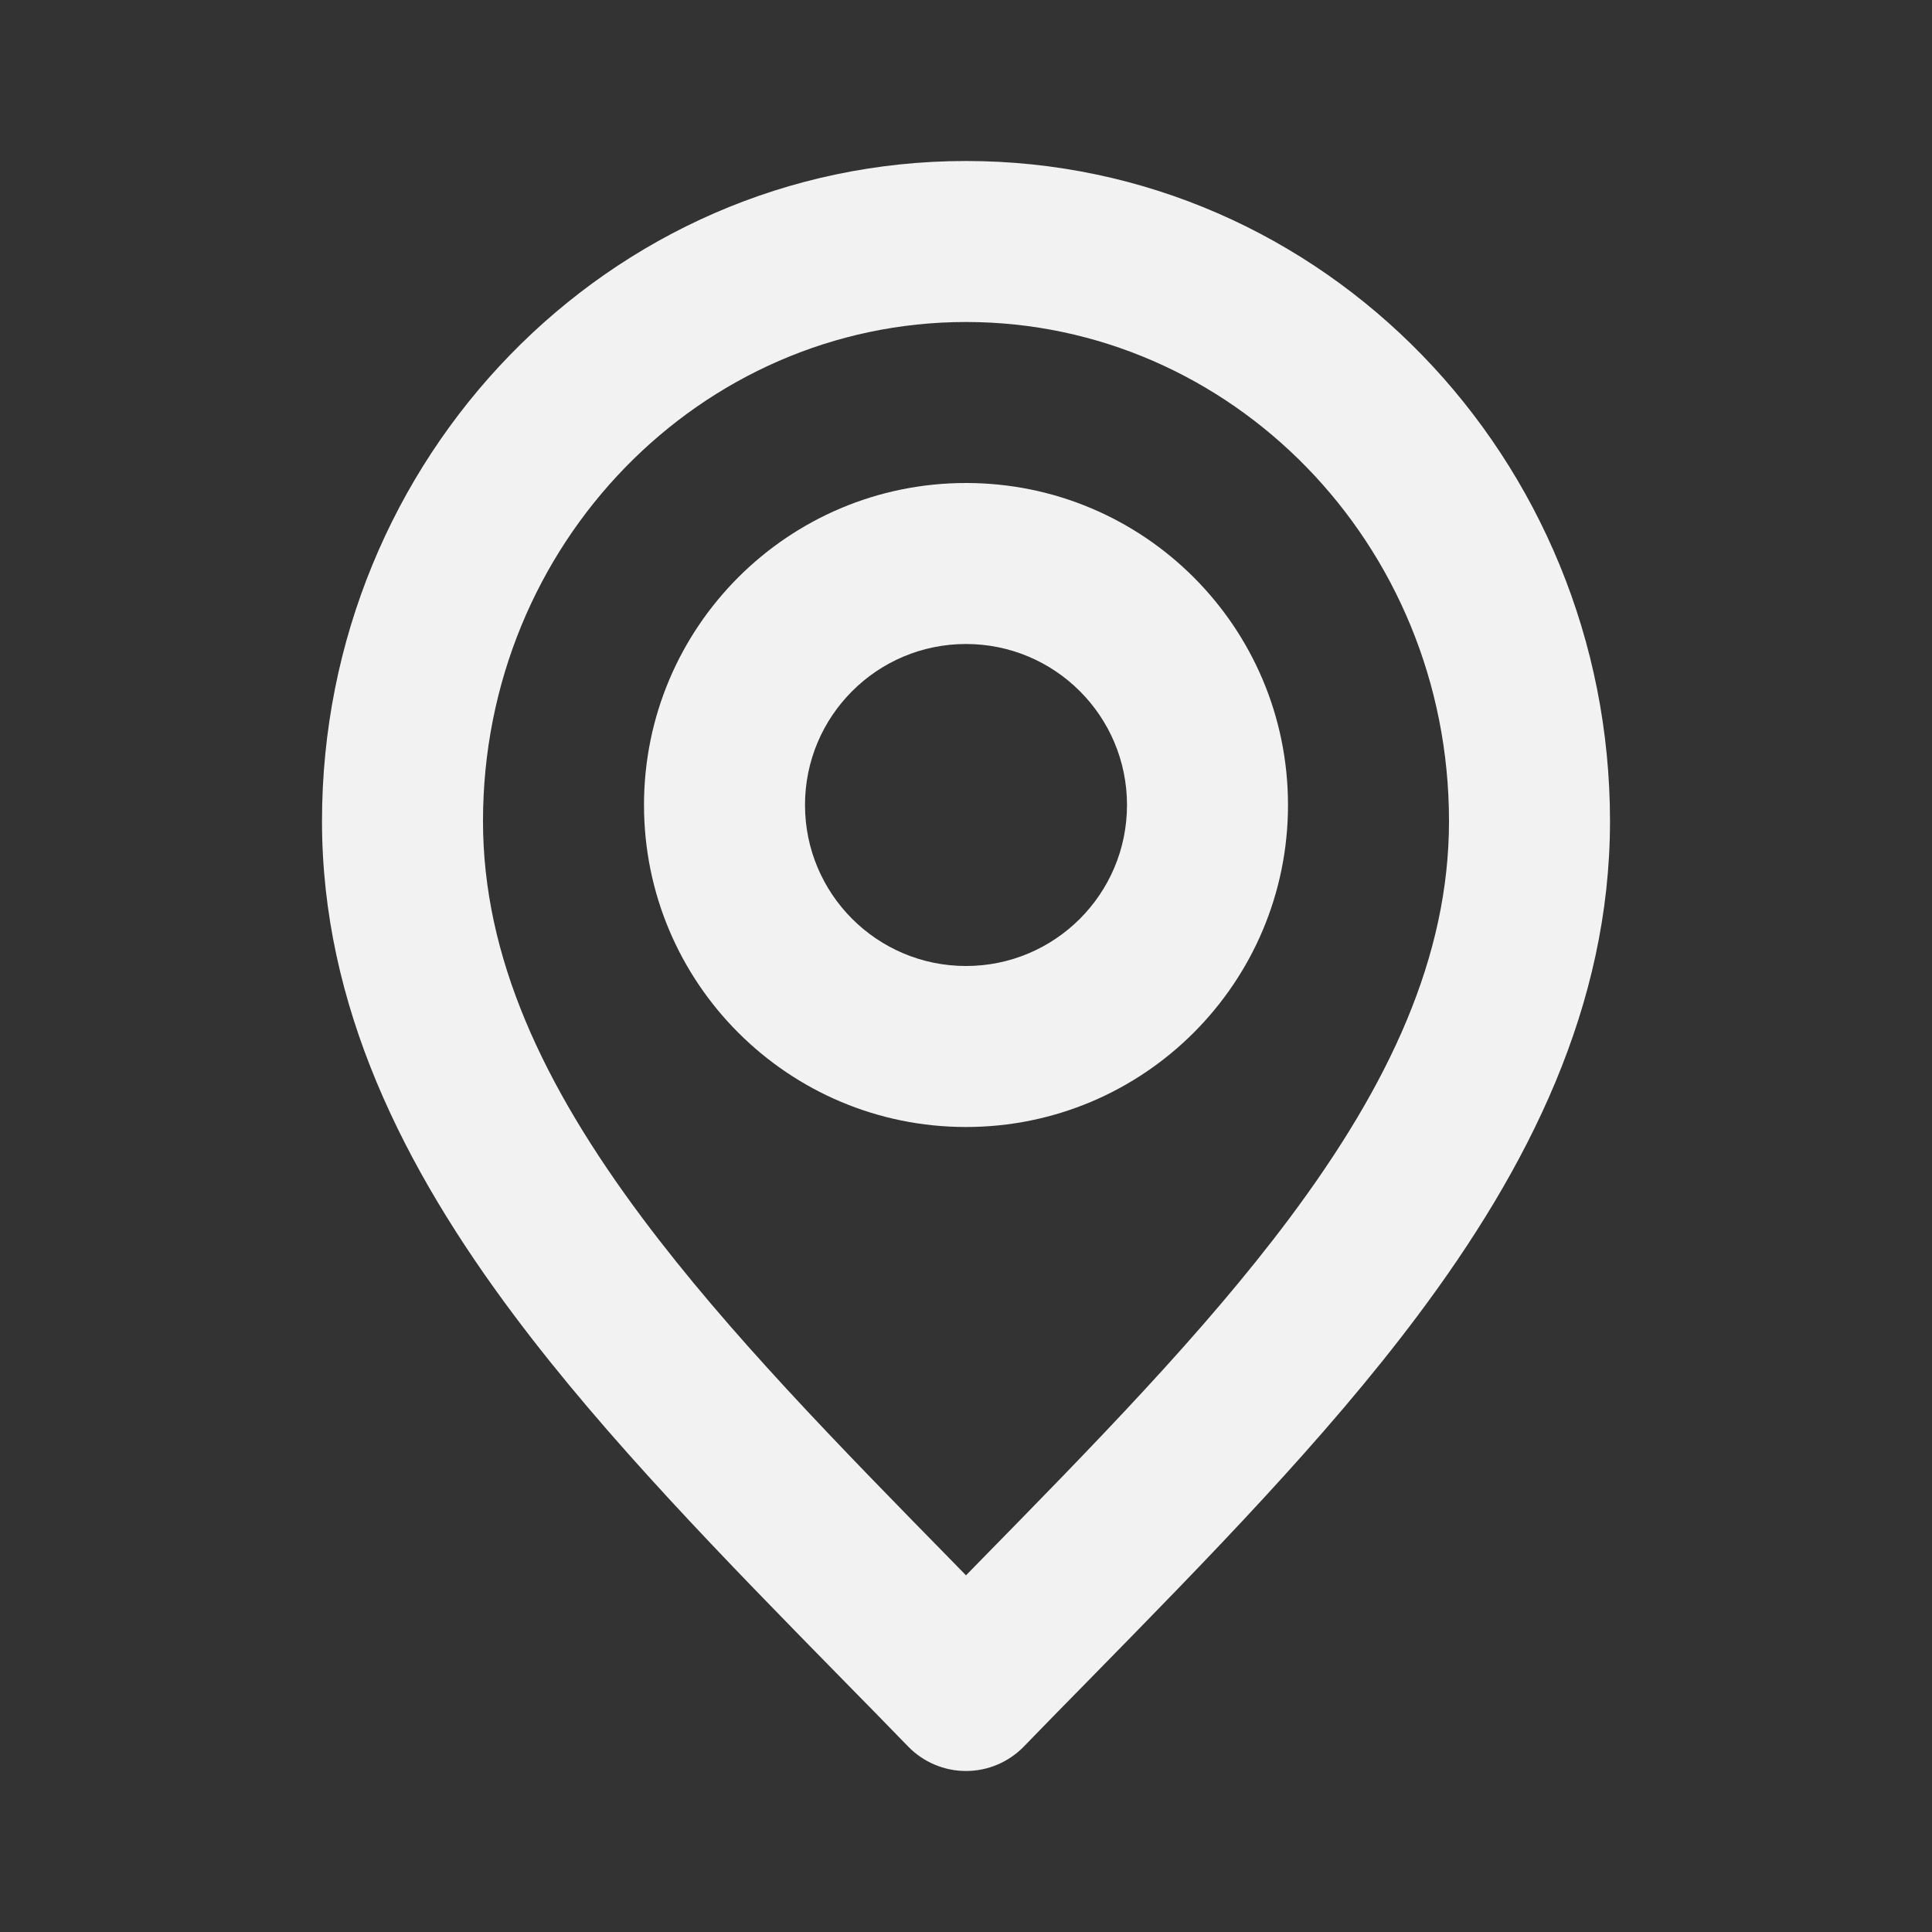 <svg width="36" height="36" viewBox="0 0 36 36" fill="none" xmlns="http://www.w3.org/2000/svg">
<rect x="0" y="0" width="36" height="36" fill="#333333" stroke="none"/>
<path fill-rule="evenodd" clip-rule="evenodd" d="M18 6C13.069 6 9 10.124 9 15.3C9 17.82 10.104 20.204 11.982 22.713C13.57 24.834 15.602 26.907 17.794 29.143C17.862 29.213 17.931 29.283 18 29.354C18.069 29.283 18.138 29.213 18.206 29.143C20.398 26.907 22.43 24.834 24.018 22.713C25.896 20.204 27 17.82 27 15.3C27 10.124 22.931 6 18 6ZM6 15.3C6 8.547 11.333 3 18 3C24.667 3 30 8.547 30 15.3C30 18.745 28.479 21.76 26.419 24.511C24.701 26.806 22.5 29.05 20.312 31.282C19.898 31.703 19.485 32.124 19.076 32.546C18.793 32.836 18.405 33 18 33C17.595 33 17.207 32.836 16.924 32.546C16.515 32.124 16.102 31.703 15.688 31.282C13.5 29.05 11.299 26.806 9.581 24.511C7.521 21.76 6 18.745 6 15.3ZM18 12C16.343 12 15 13.343 15 15C15 16.657 16.343 18 18 18C19.657 18 21 16.657 21 15C21 13.343 19.657 12 18 12ZM12 15C12 11.686 14.686 9 18 9C21.314 9 24 11.686 24 15C24 18.314 21.314 21 18 21C14.686 21 12 18.314 12 15Z" fill="#F2F2F2"/>
</svg>
